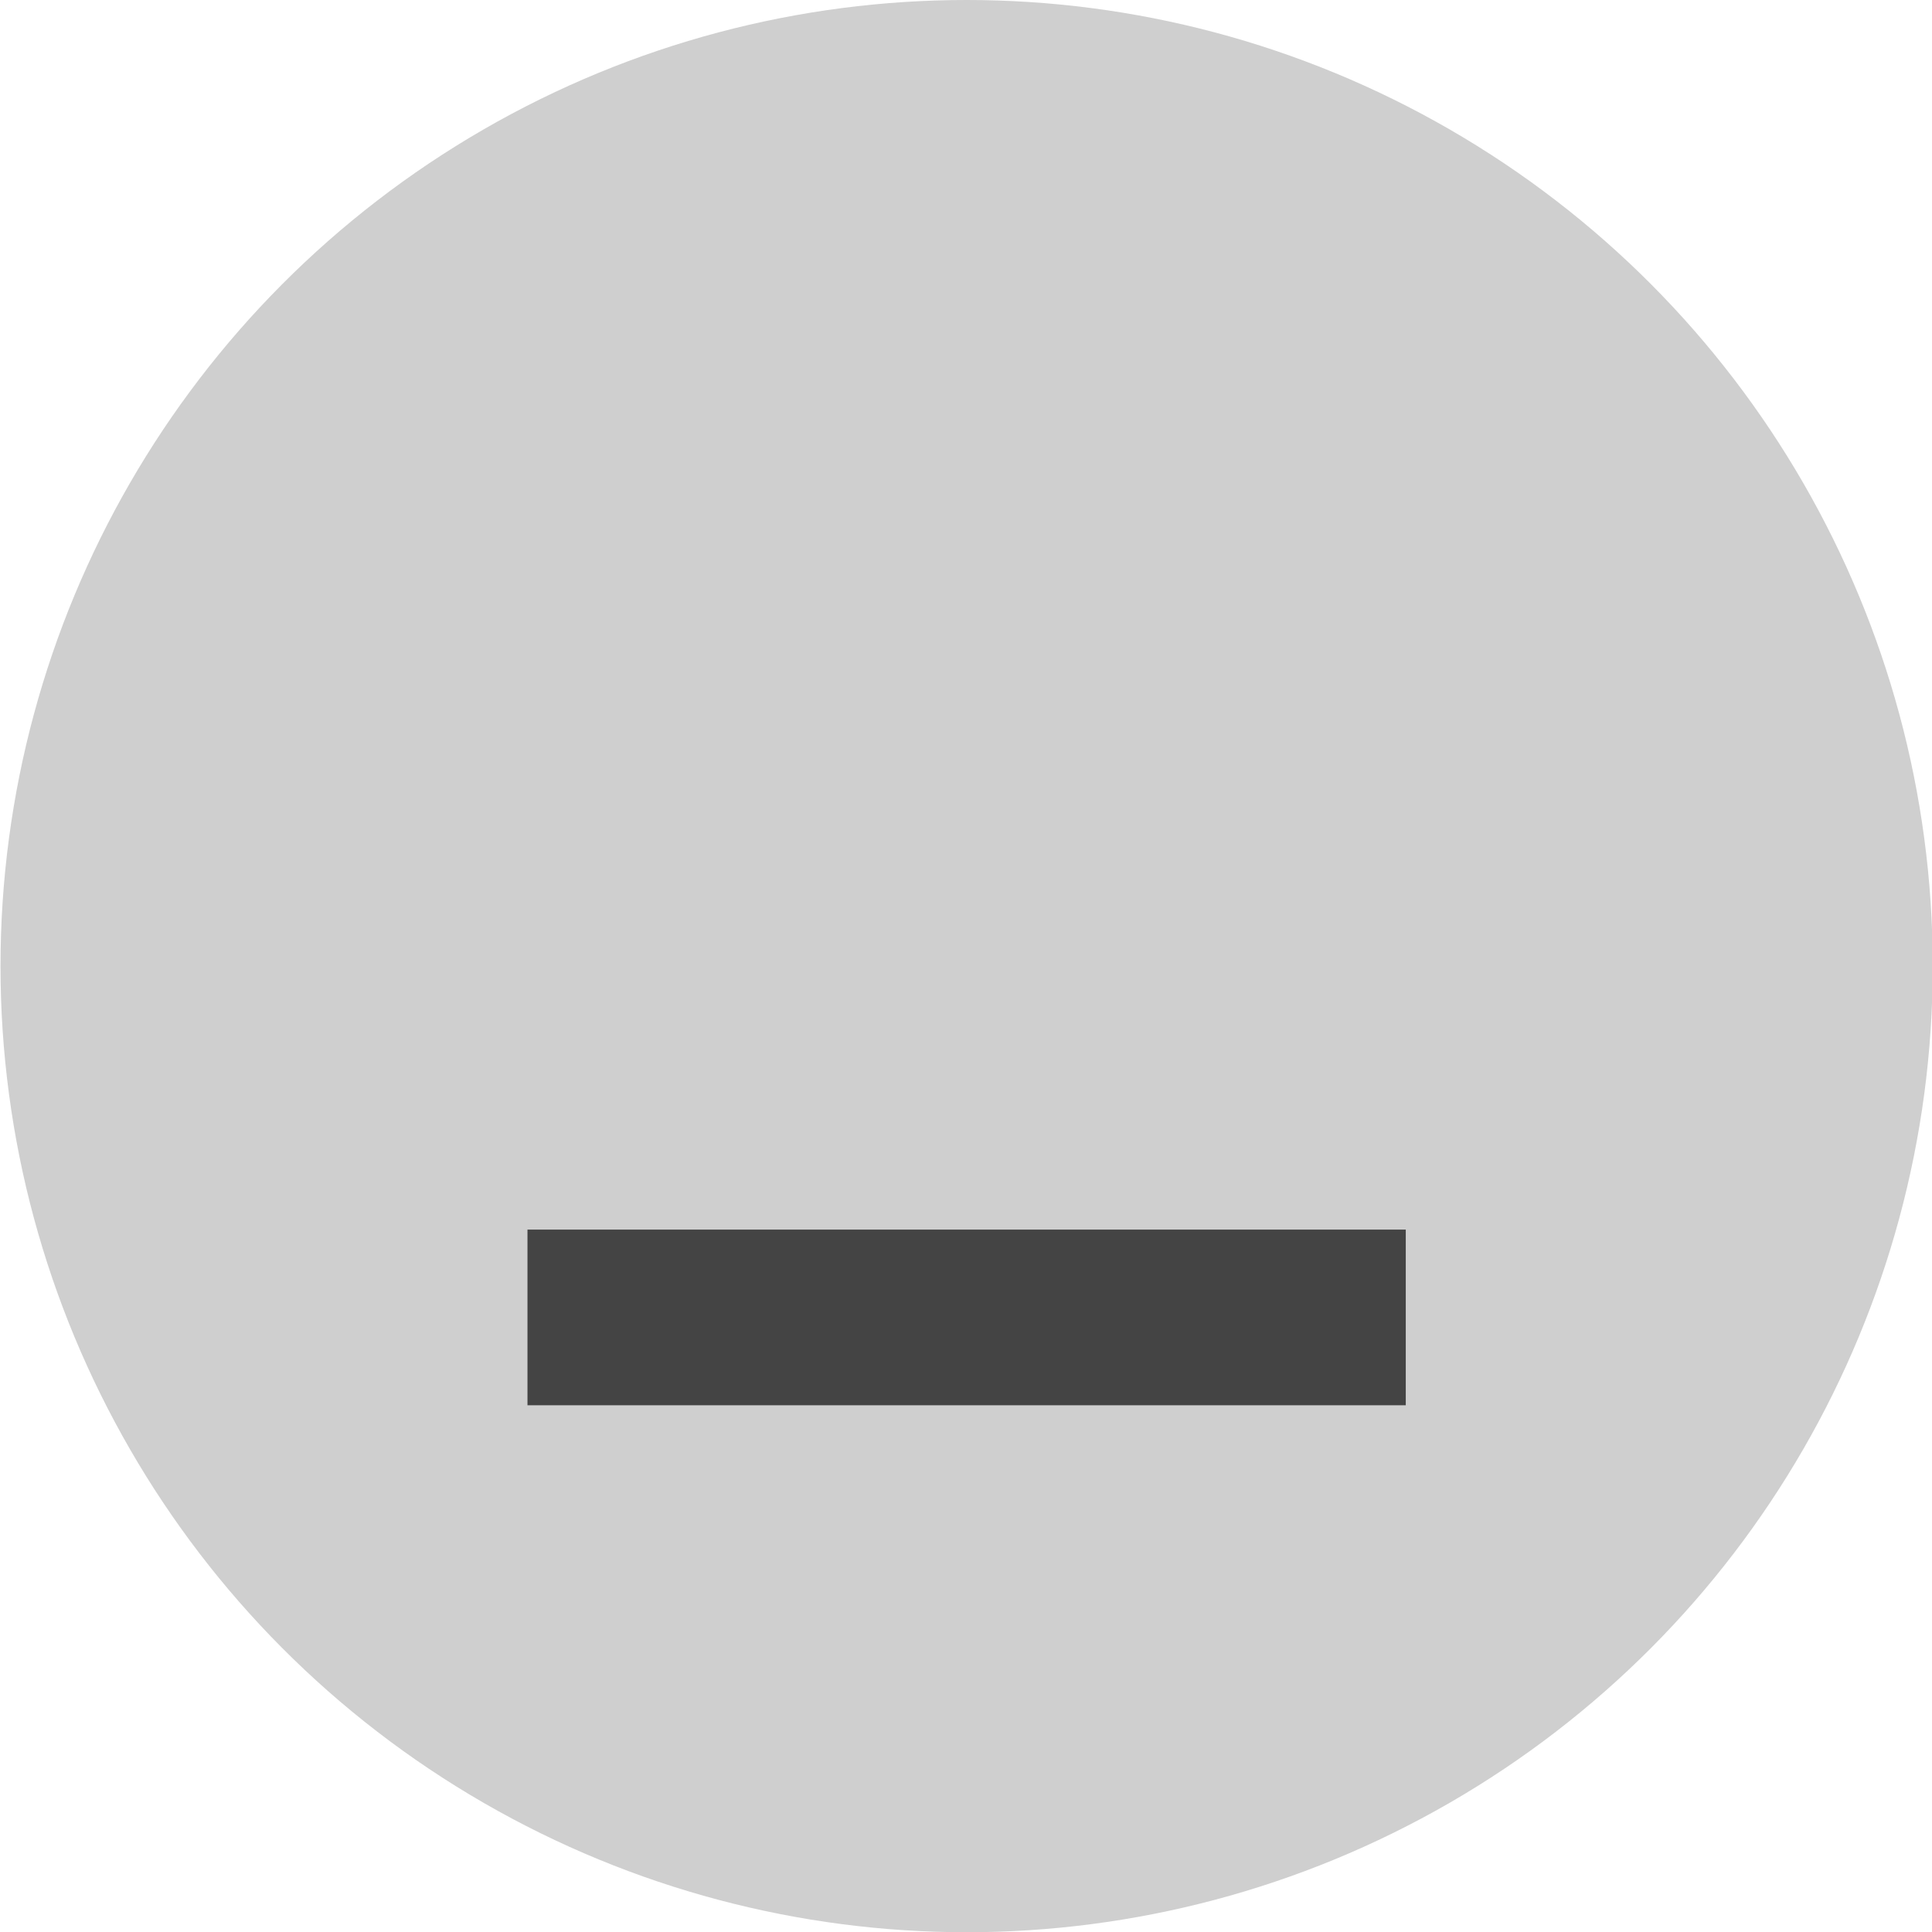 <?xml version="1.0" encoding="UTF-8" standalone="no"?>
<svg viewBox="0 0 50 50"
 xmlns="http://www.w3.org/2000/svg" xmlns:xlink="http://www.w3.org/1999/xlink"  version="1.2" baseProfile="tiny">
<title>Qt SVG Document</title>
<desc>Generated with Qt</desc>
<defs>
</defs>
<g fill="none" stroke="black" stroke-width="1" fill-rule="evenodd" stroke-linecap="square" stroke-linejoin="bevel" >

<g fill="#000000" fill-opacity="1" stroke="none" transform="matrix(2.273,0,0,2.273,0,0)"
font-family="Noto Sans" font-size="10" font-weight="400" font-style="normal" 
opacity="0.001" >
<rect x="0" y="0" width="22" height="22"/>
</g>

<g fill="#000000" fill-opacity="1" stroke="none" transform="matrix(2.273,0,0,2.273,-104.545,0)"
font-family="Noto Sans" font-size="10" font-weight="400" font-style="normal" 
opacity="0.19" >
<circle cx="57" cy="11" r="11"/>
</g>

<g fill="#444444" fill-opacity="1" stroke="none" transform="matrix(2.273,0,0,-2.273,-104.545,0)"
font-family="Noto Sans" font-size="10" font-weight="400" font-style="normal" 
>
<rect x="52" y="-16" width="10" height="2"/>
</g>

<g fill="none" stroke="#000000" stroke-opacity="1" stroke-width="1" stroke-linecap="square" stroke-linejoin="bevel" transform="matrix(1,0,0,1,0,0)"
font-family="Noto Sans" font-size="10" font-weight="400" font-style="normal" 
>
</g>
</g>
</svg>
